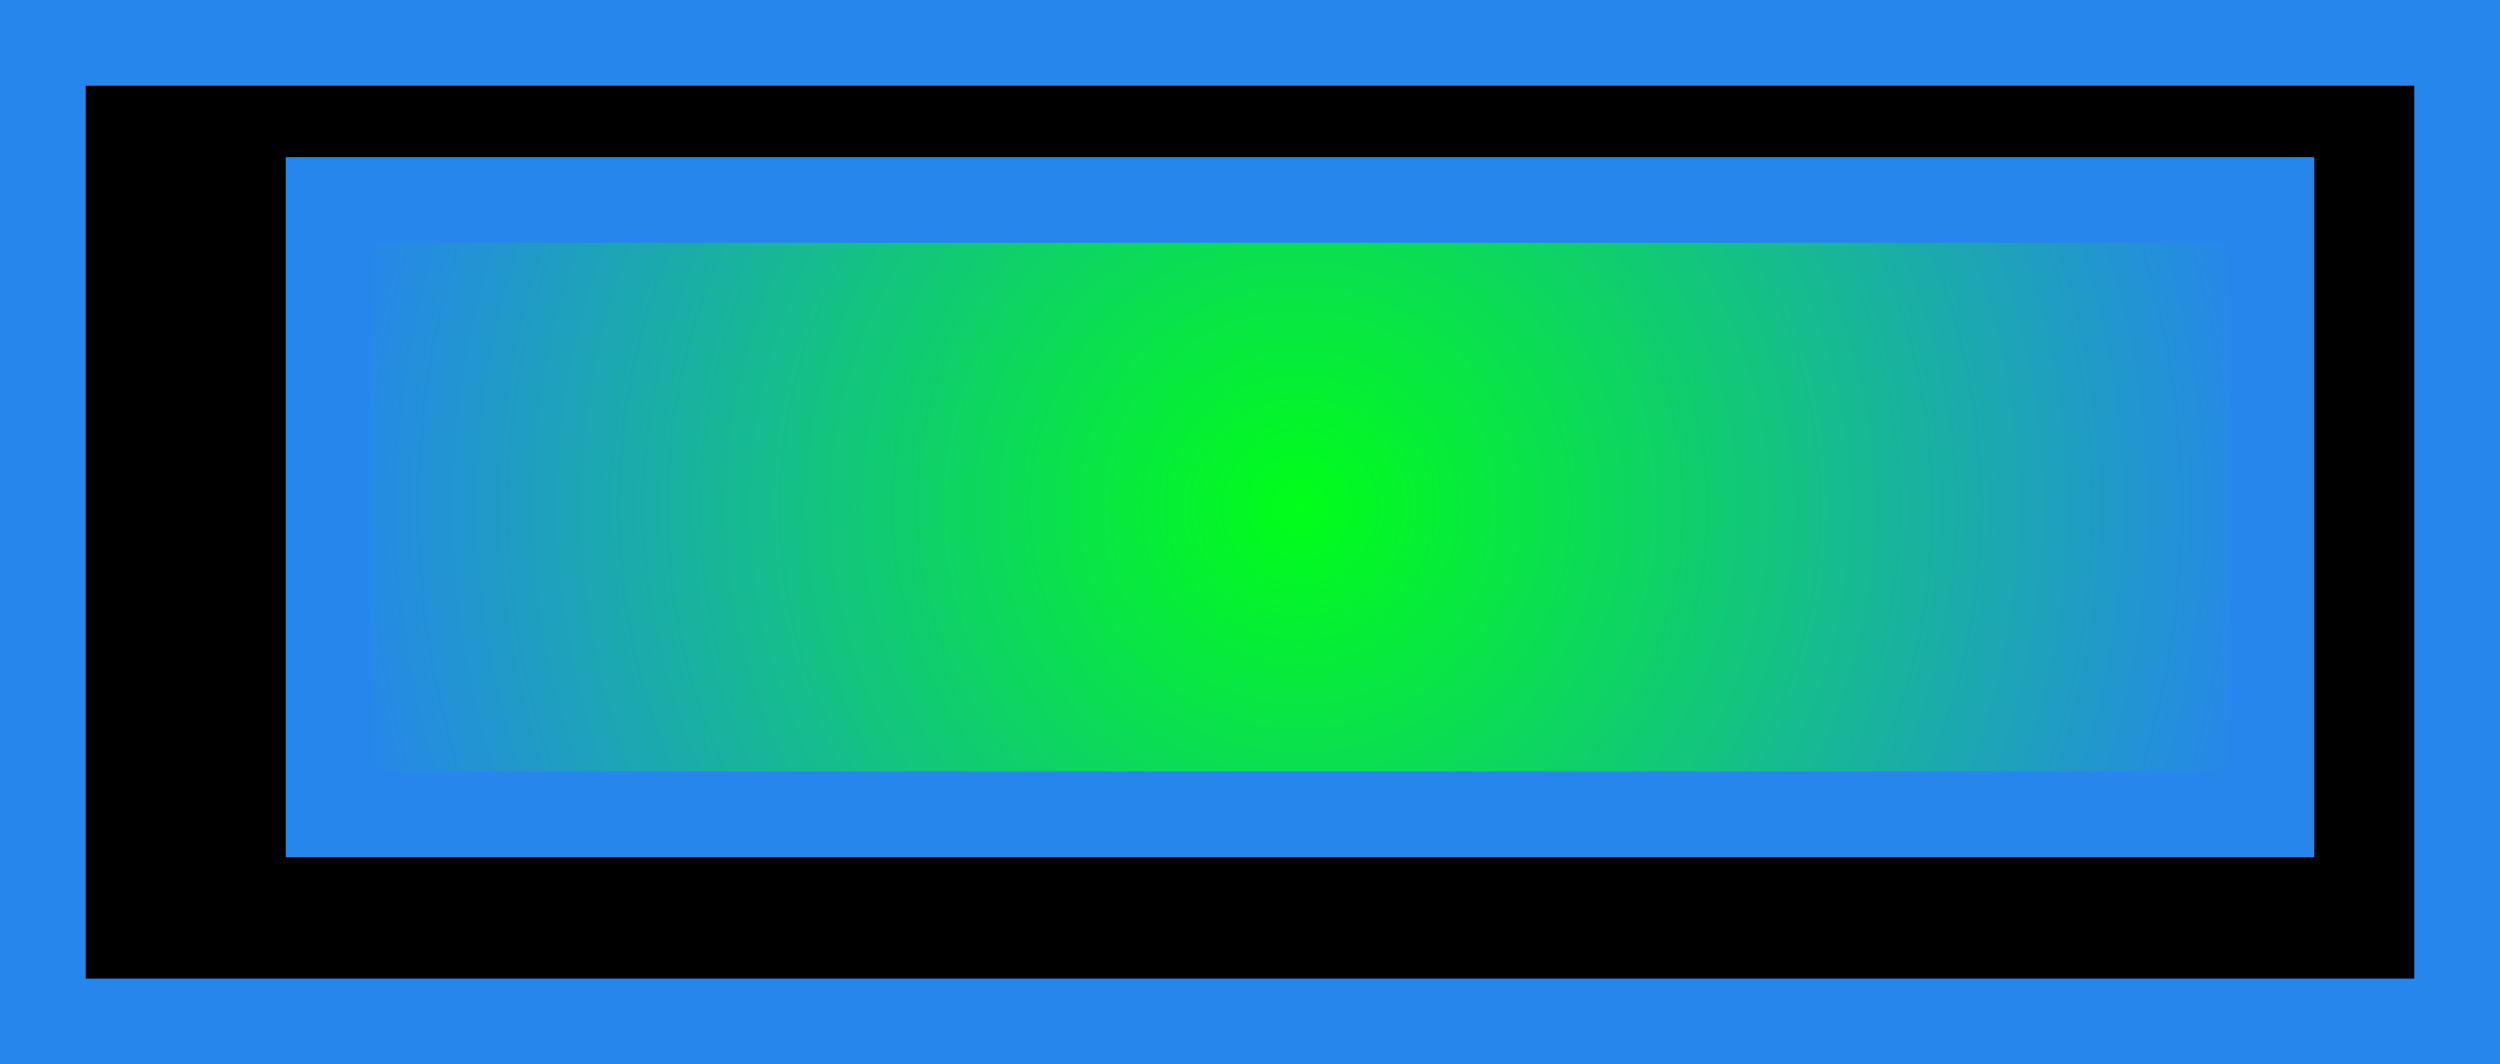 <svg version="1.1" xmlns="http://www.w3.org/2000/svg" xmlns:xlink="http://www.w3.org/1999/xlink" width="87.5" height="37.25" viewBox="0,0,87.5,37.25"><defs><radialGradient cx="279.375" cy="179.167" r="34" gradientUnits="userSpaceOnUse" id="color-1"><stop offset="0" stop-color="#00ff18"/><stop offset="1" stop-color="#2786eb"/></radialGradient></defs><g transform="translate(-233.875,-161.417)"><g stroke="#2786eb" stroke-width="3" stroke-miterlimit="10"><path d="M235.375,197.167v-34.25h84.5v34.25z" fill="#000000"/><path d="M245.375,189.917v-21.5h68v21.5z" fill="url(#color-1)"/></g></g></svg>
